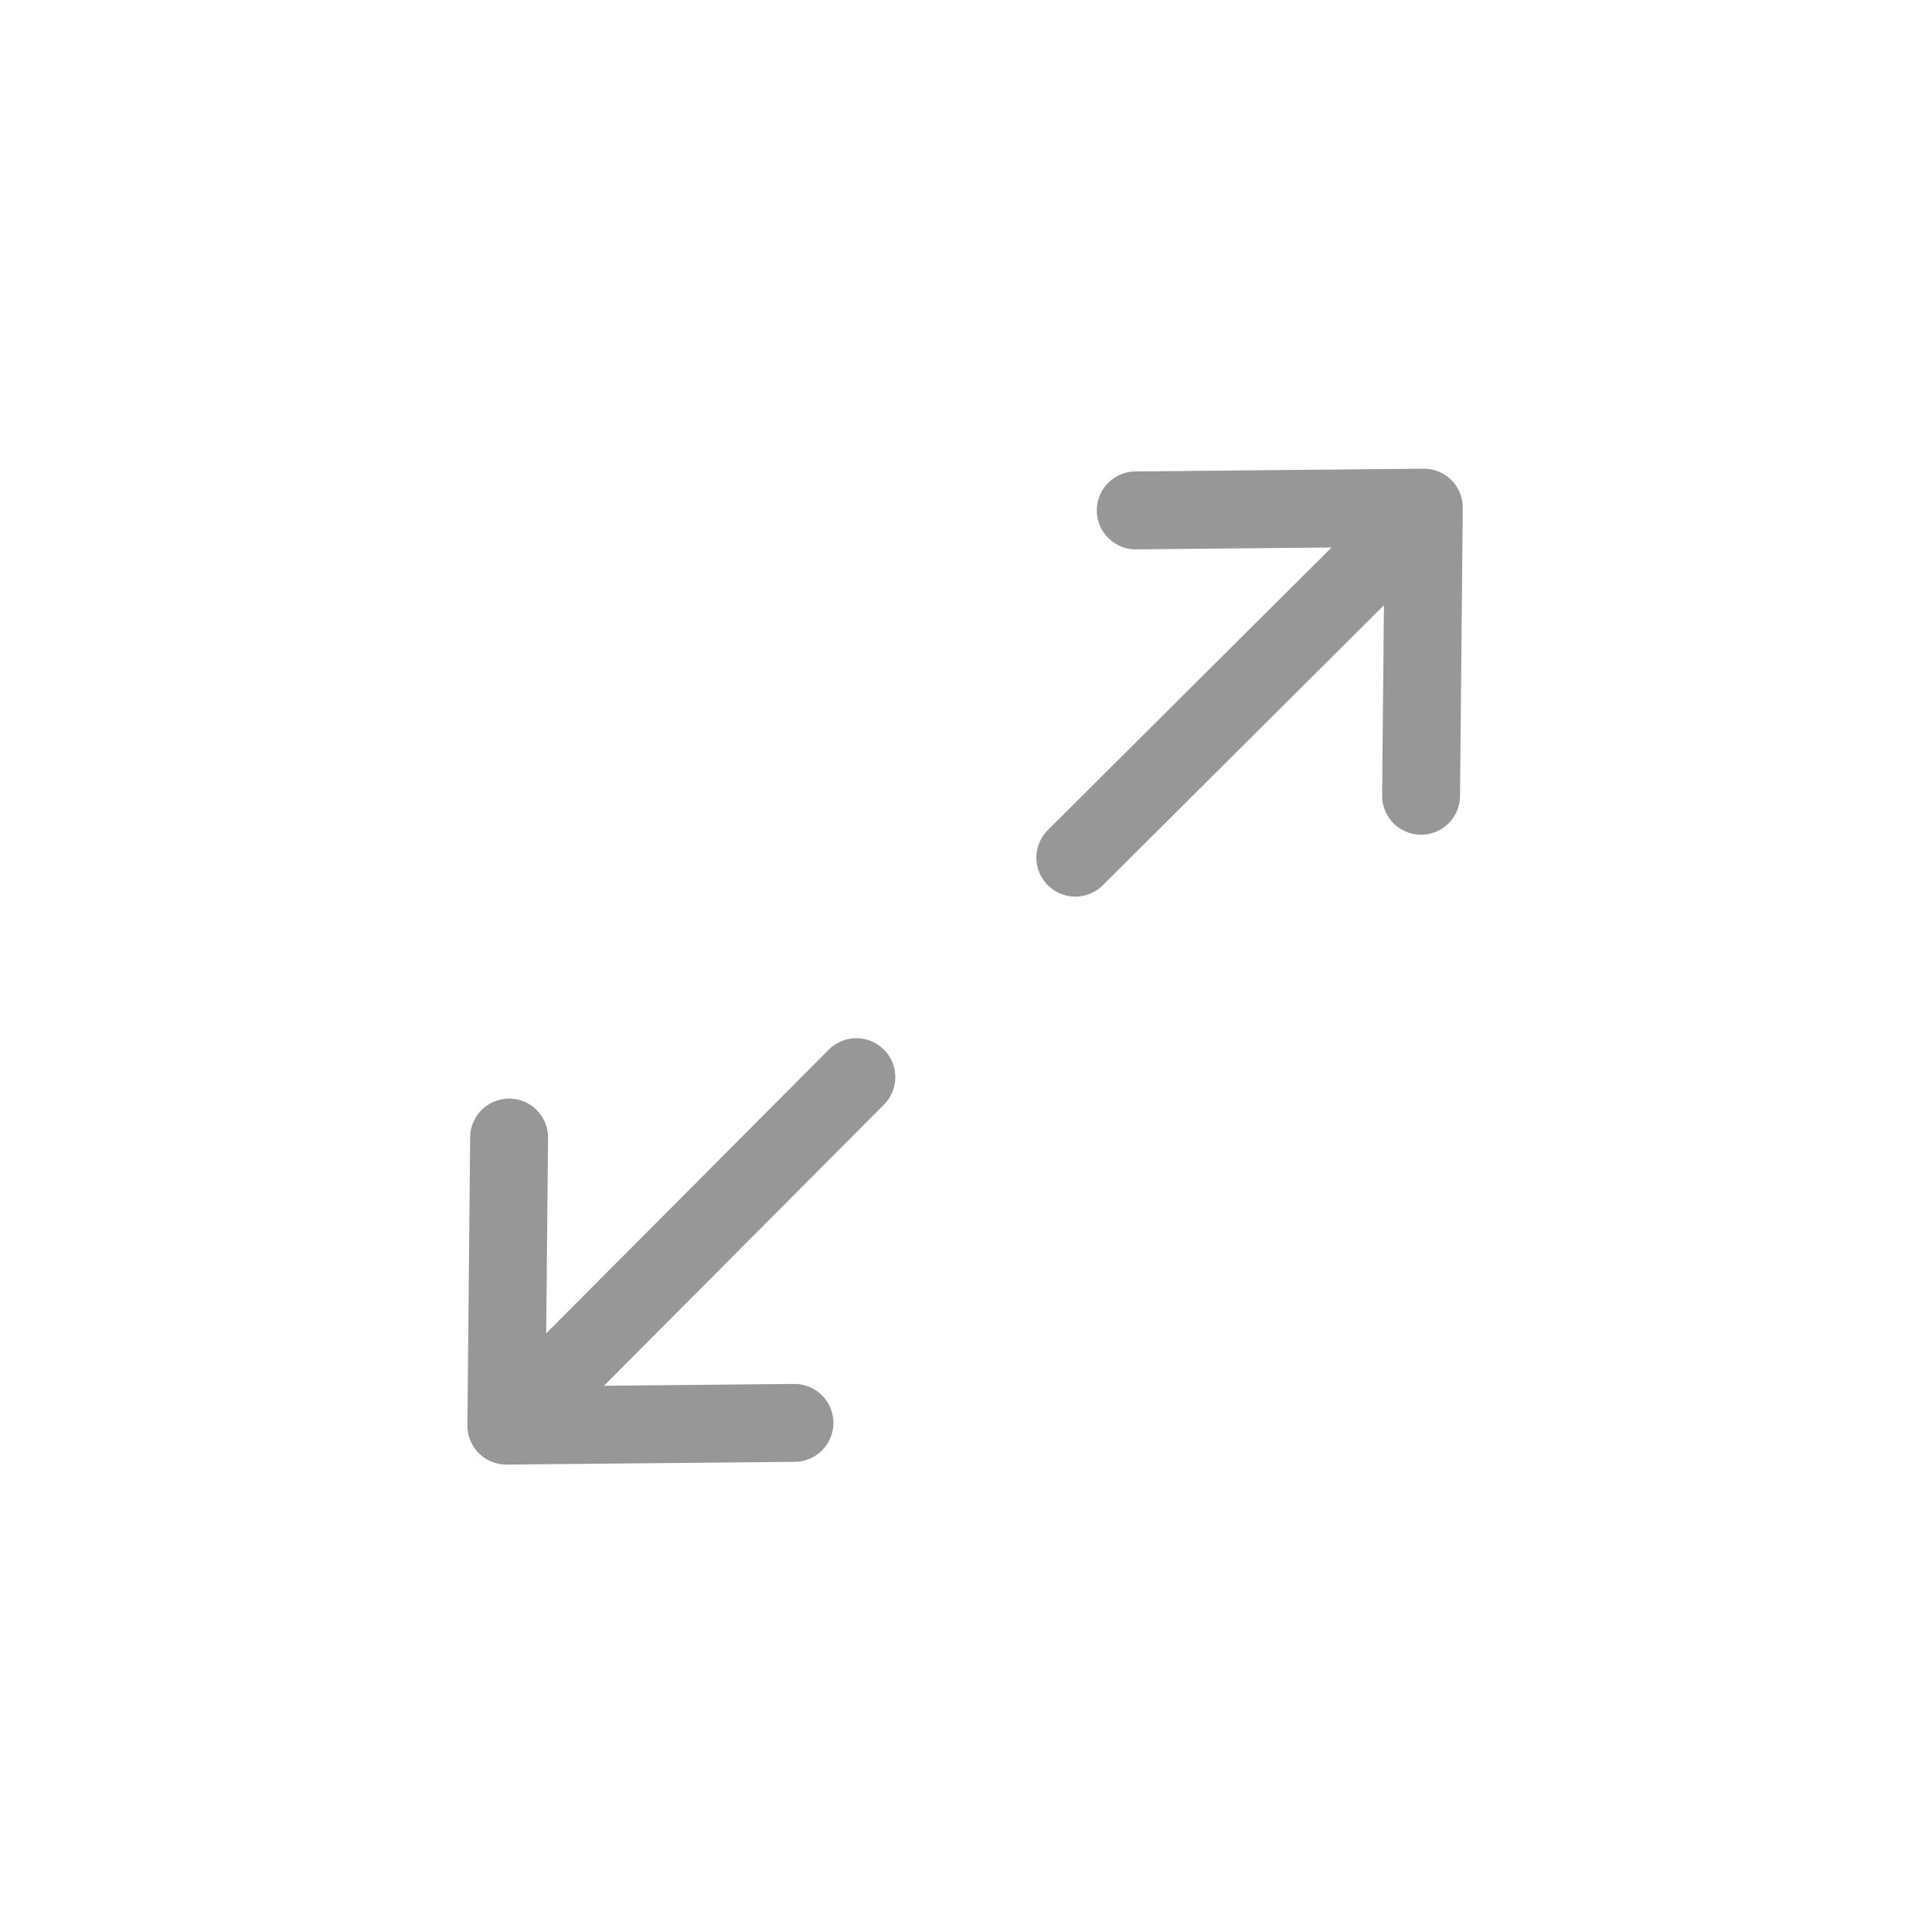 <?xml version="1.0" encoding="UTF-8"?>
<svg width="1240px" height="1240px" viewBox="0 0 1240 1240" version="1.1" xmlns="http://www.w3.org/2000/svg" xmlns:xlink="http://www.w3.org/1999/xlink">
    <!-- Generator: Sketch 55.2 (78181) - https://sketchapp.com -->
    <title>maximize</title>
    <desc>Created with Sketch.</desc>
    <g id="maximize" stroke="none" stroke-width="1" fill="none" fill-rule="evenodd" stroke-linecap="round">
        <g id="Group-2" transform="translate(619.5, 620.5) rotate(45) translate(-619.5, -620.5) translate(489, 204)" stroke="#979797" stroke-width="50">
            <g id="Group" transform="translate(0.239, 516)">
                <polyline id="Path" stroke-linejoin="round" transform="translate(130.261, 251) scale(1, -1) translate(-130.261, -251) " points="0.761 317 130.261 185 259.761 317"></polyline>
                <path d="M131.511,283 L130.944,0" id="Line"></path>
            </g>
            <g id="Group" transform="translate(130, 158.5) scale(1, -1) translate(-130, -158.5) ">
                <polyline id="Path" stroke-linejoin="round" transform="translate(130.261, 251) scale(1, -1) translate(-130.261, -251) " points="0.761 317 130.261 185 259.761 317"></polyline>
                <path d="M131.511,283 L130.944,0" id="Line"></path>
            </g>
        </g>
    </g>
</svg>
